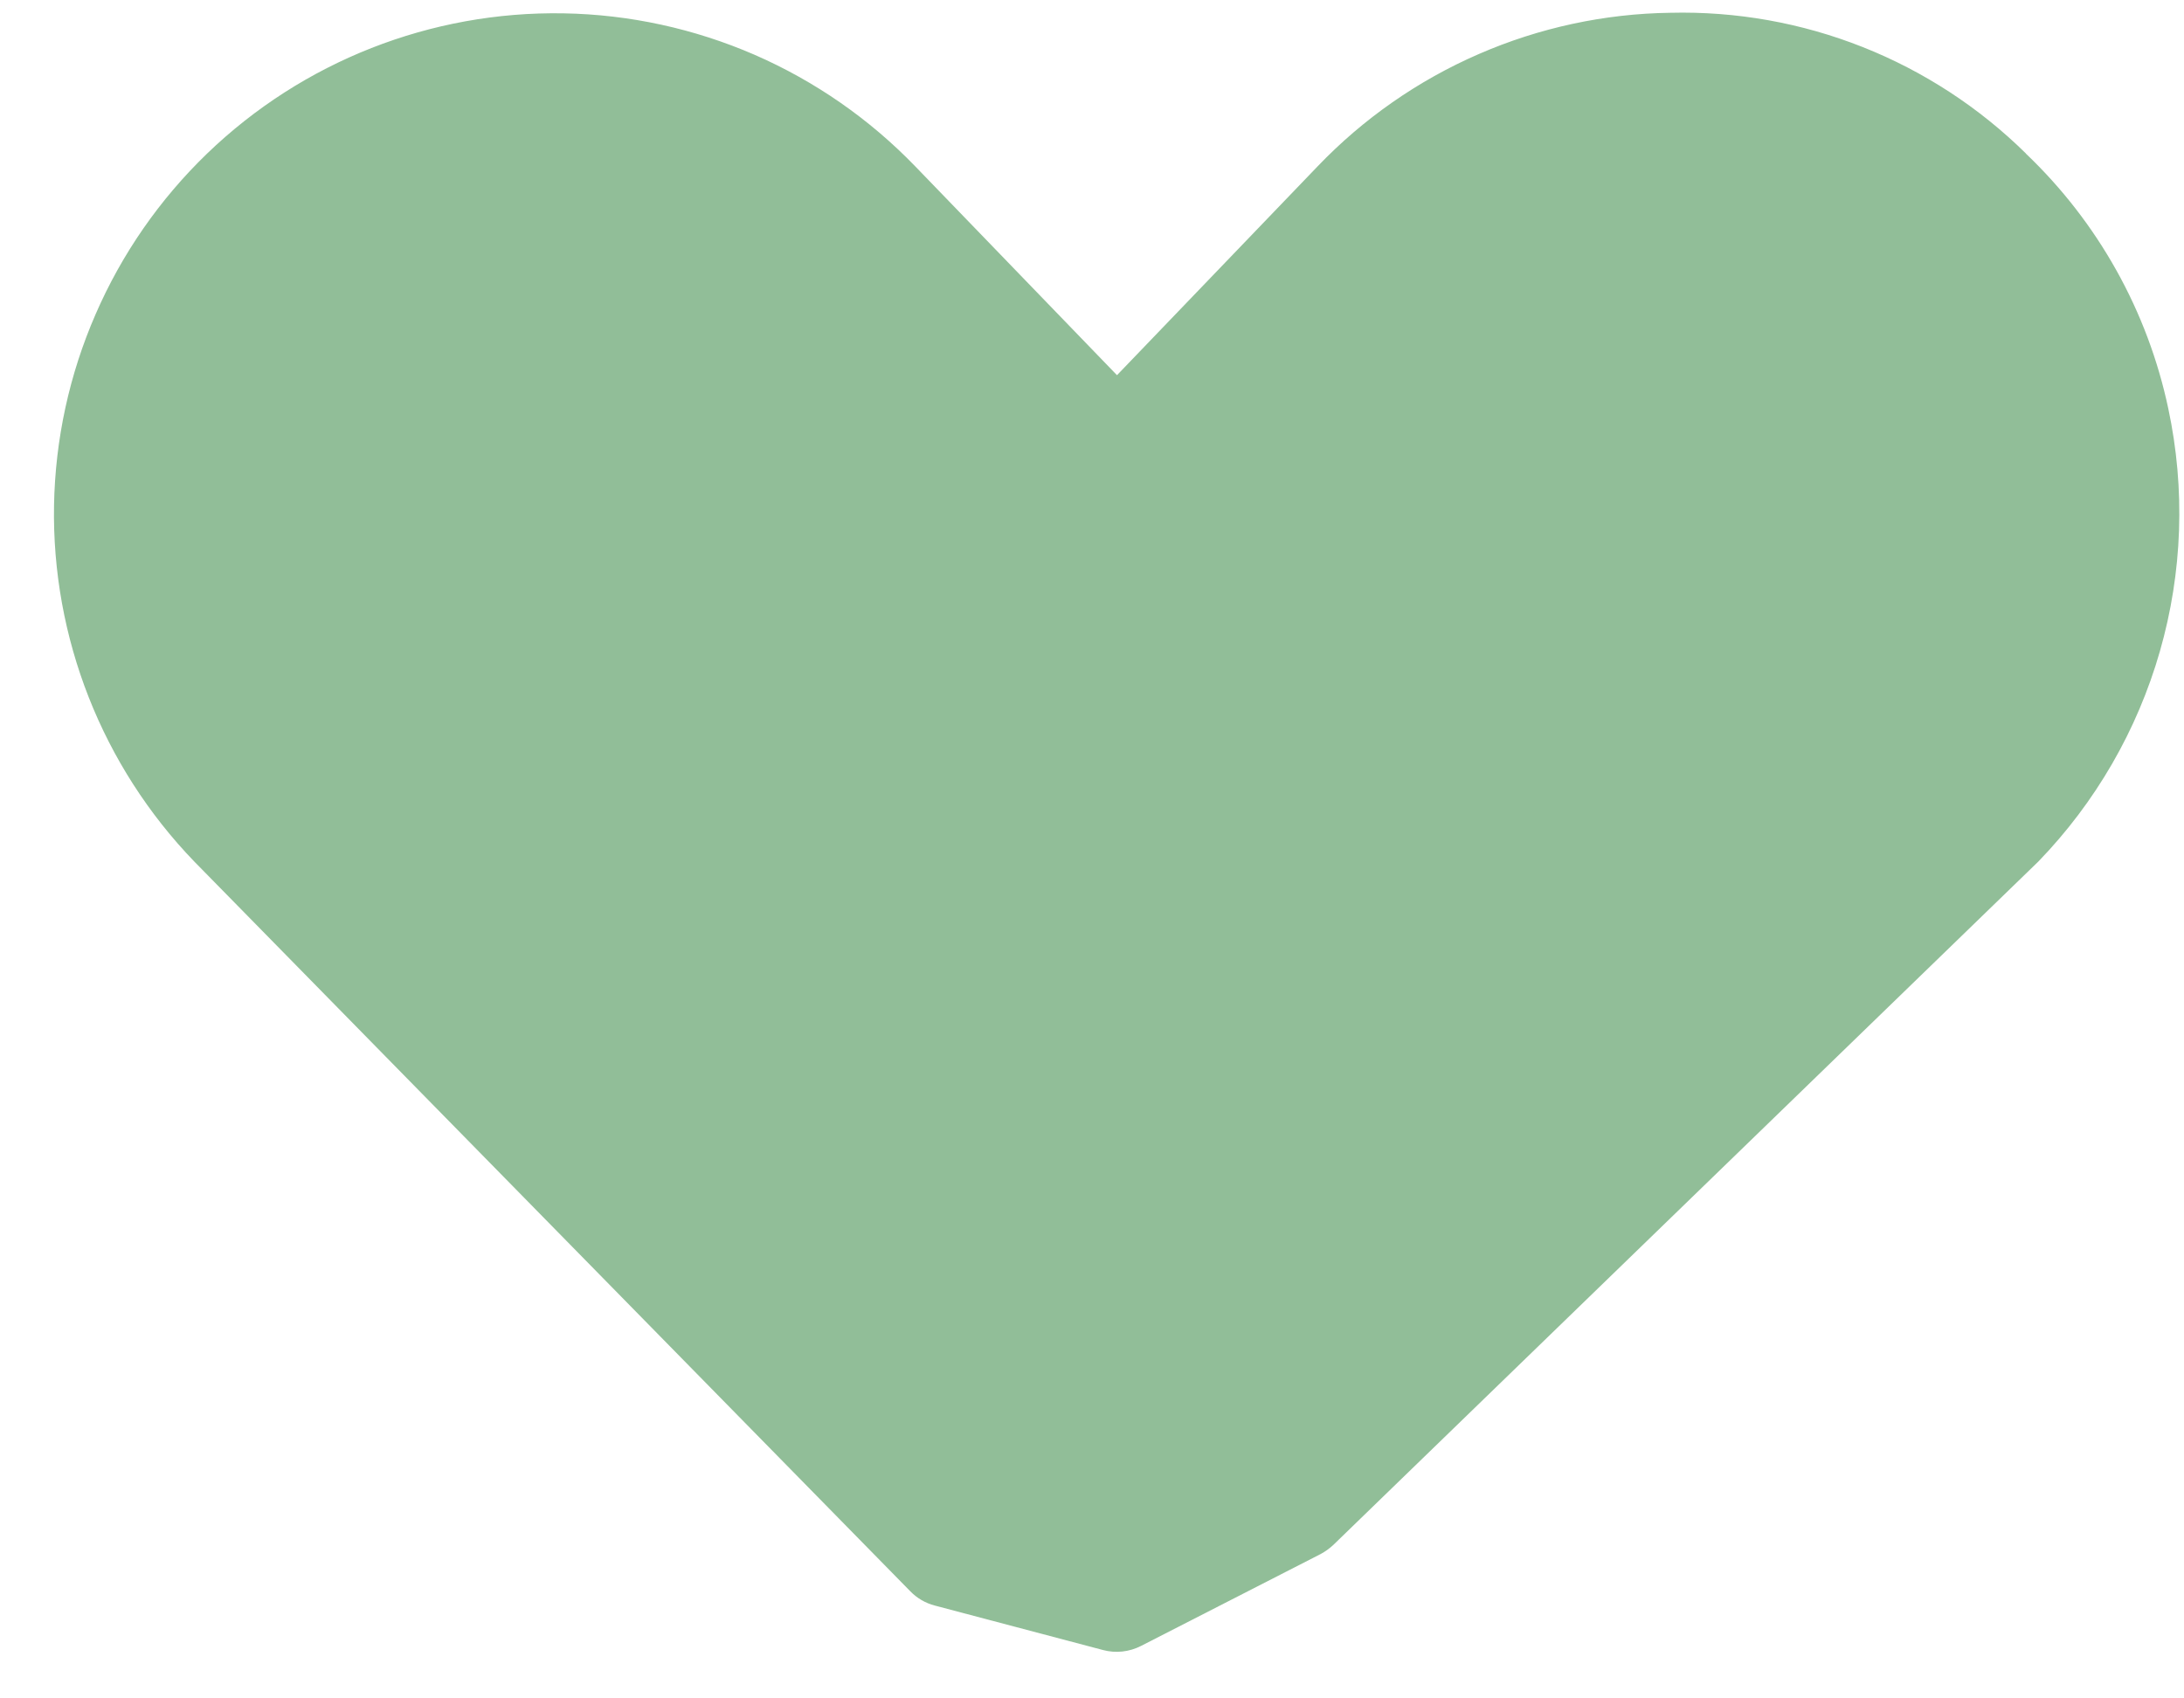 <svg width="27" height="21" viewBox="0 0 27 21" fill="none" xmlns="http://www.w3.org/2000/svg">
<path d="M25.047 1.899C24.469 1.329 23.781 0.88 23.026 0.581C22.271 0.282 21.463 0.138 20.65 0.158C19.834 0.169 19.028 0.343 18.28 0.669C17.531 0.995 16.855 1.466 16.29 2.056L13.809 4.639L11.314 2.056C10.749 1.471 10.075 1.003 9.33 0.678C8.584 0.354 7.782 0.179 6.969 0.165C5.327 0.136 3.741 0.76 2.559 1.9C1.974 2.465 1.506 3.139 1.182 3.885C0.857 4.63 0.683 5.433 0.668 6.245C0.639 7.887 1.263 9.473 2.404 10.655L11.253 19.675C11.336 19.761 11.441 19.822 11.556 19.852L13.636 20.402C13.793 20.444 13.961 20.426 14.107 20.351L16.325 19.216C16.383 19.185 16.437 19.146 16.485 19.101L25.2 10.652C25.906 9.922 26.422 9.03 26.702 8.053C26.982 7.077 27.018 6.047 26.806 5.053C26.551 3.848 25.937 2.749 25.045 1.899" fill="#91BE98"/>
</svg>

